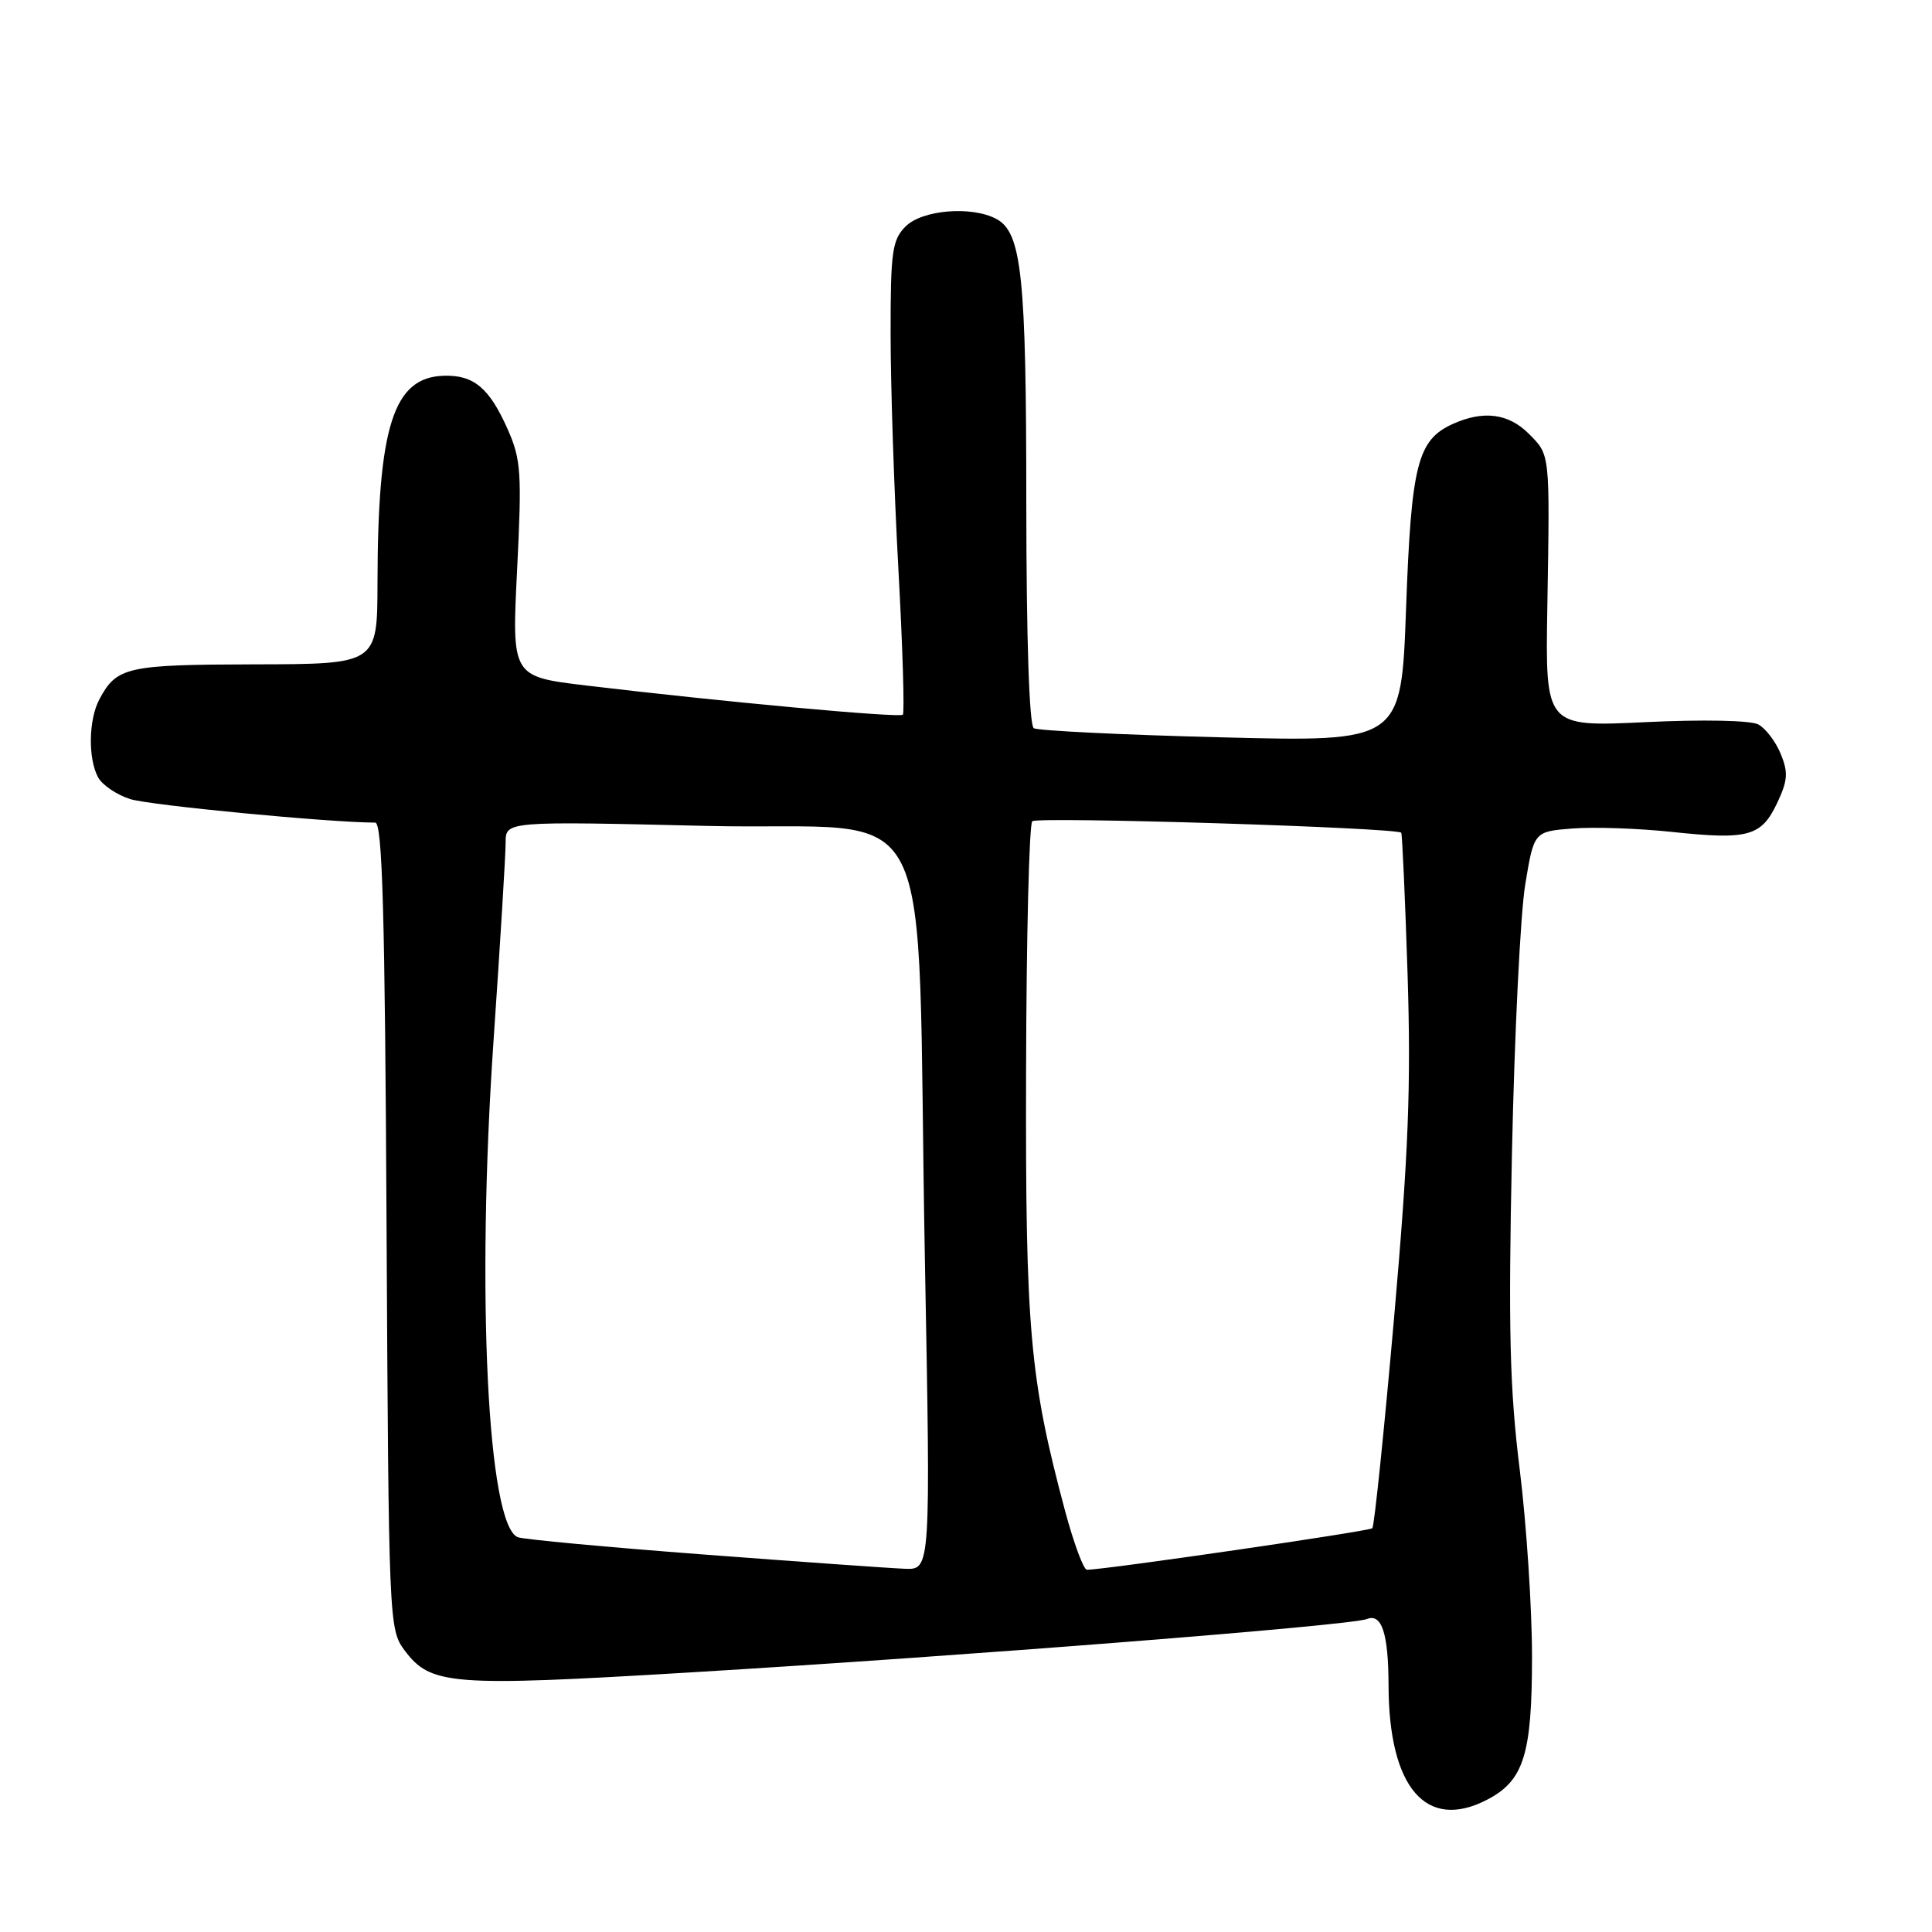 <?xml version="1.0" encoding="UTF-8" standalone="no"?>
<!DOCTYPE svg PUBLIC "-//W3C//DTD SVG 1.1//EN" "http://www.w3.org/Graphics/SVG/1.1/DTD/svg11.dtd" >
<svg xmlns="http://www.w3.org/2000/svg" xmlns:xlink="http://www.w3.org/1999/xlink" version="1.1" viewBox="0 0 256 256">
 <g >
 <path fill="currentColor"
d=" M 197.03 238.48 C 201.91 235.96 203.00 232.50 203.00 219.51 C 203.00 213.13 202.27 201.97 201.37 194.71 C 200.04 184.00 199.85 176.09 200.34 152.87 C 200.67 137.12 201.46 121.08 202.10 117.21 C 203.26 110.18 203.26 110.18 208.38 109.78 C 211.20 109.56 217.10 109.76 221.50 110.23 C 231.65 111.31 233.37 110.84 235.47 106.43 C 236.89 103.42 236.97 102.35 235.95 99.88 C 235.28 98.25 233.94 96.50 232.98 95.99 C 231.97 95.45 225.64 95.32 218.00 95.69 C 204.76 96.32 204.76 96.32 205.03 80.41 C 205.37 59.87 205.42 60.33 202.55 57.45 C 199.86 54.77 196.52 54.35 192.47 56.19 C 187.82 58.32 187.00 61.55 186.31 80.65 C 185.67 98.31 185.67 98.31 161.82 97.70 C 148.69 97.37 137.52 96.82 136.98 96.49 C 136.38 96.11 136.00 84.66 135.99 66.69 C 135.99 36.53 135.39 30.81 132.02 29.01 C 128.75 27.26 122.20 27.80 120.00 30.00 C 118.22 31.78 118.00 33.33 118.01 44.25 C 118.01 50.99 118.47 65.00 119.04 75.38 C 119.61 85.77 119.87 94.46 119.63 94.70 C 119.18 95.15 95.49 92.97 77.65 90.83 C 67.81 89.65 67.81 89.65 68.52 75.48 C 69.16 62.66 69.04 60.88 67.28 56.90 C 64.84 51.40 62.78 49.67 58.81 49.79 C 52.13 49.98 50.06 56.45 50.02 77.25 C 50.00 88.00 50.00 88.00 33.75 88.03 C 16.78 88.07 15.46 88.36 13.16 92.68 C 11.74 95.36 11.65 100.48 12.99 102.99 C 13.54 104.01 15.45 105.31 17.24 105.88 C 19.79 106.70 43.53 108.98 49.72 109.00 C 50.67 109.00 51.01 121.10 51.22 162.43 C 51.50 214.94 51.54 215.90 53.60 218.67 C 57.07 223.31 59.68 223.51 91.37 221.61 C 127.95 219.41 178.98 215.39 181.12 214.53 C 183.09 213.75 183.97 216.42 183.99 223.31 C 184.02 236.89 188.98 242.65 197.03 238.48 Z  M 93.25 205.98 C 80.47 205.01 69.38 203.98 68.62 203.69 C 64.61 202.15 63.10 171.44 65.39 137.99 C 66.28 125.06 67.00 113.20 67.00 111.64 C 67.00 108.81 67.00 108.81 93.75 109.44 C 125.03 110.17 121.37 102.88 122.55 166.75 C 123.32 208.00 123.32 208.00 119.91 207.87 C 118.03 207.80 106.04 206.95 93.25 205.98 Z  M 141.14 200.25 C 136.44 182.69 135.87 176.28 135.96 142.03 C 136.00 124.17 136.37 109.23 136.78 108.82 C 137.42 108.18 184.99 109.66 185.67 110.34 C 185.80 110.47 186.18 118.89 186.51 129.04 C 186.98 143.95 186.64 152.74 184.71 174.76 C 183.39 189.75 182.10 202.23 181.84 202.50 C 181.43 202.90 146.40 208.00 144.02 208.00 C 143.58 208.00 142.29 204.51 141.14 200.25 Z "/>
</g>
</svg>